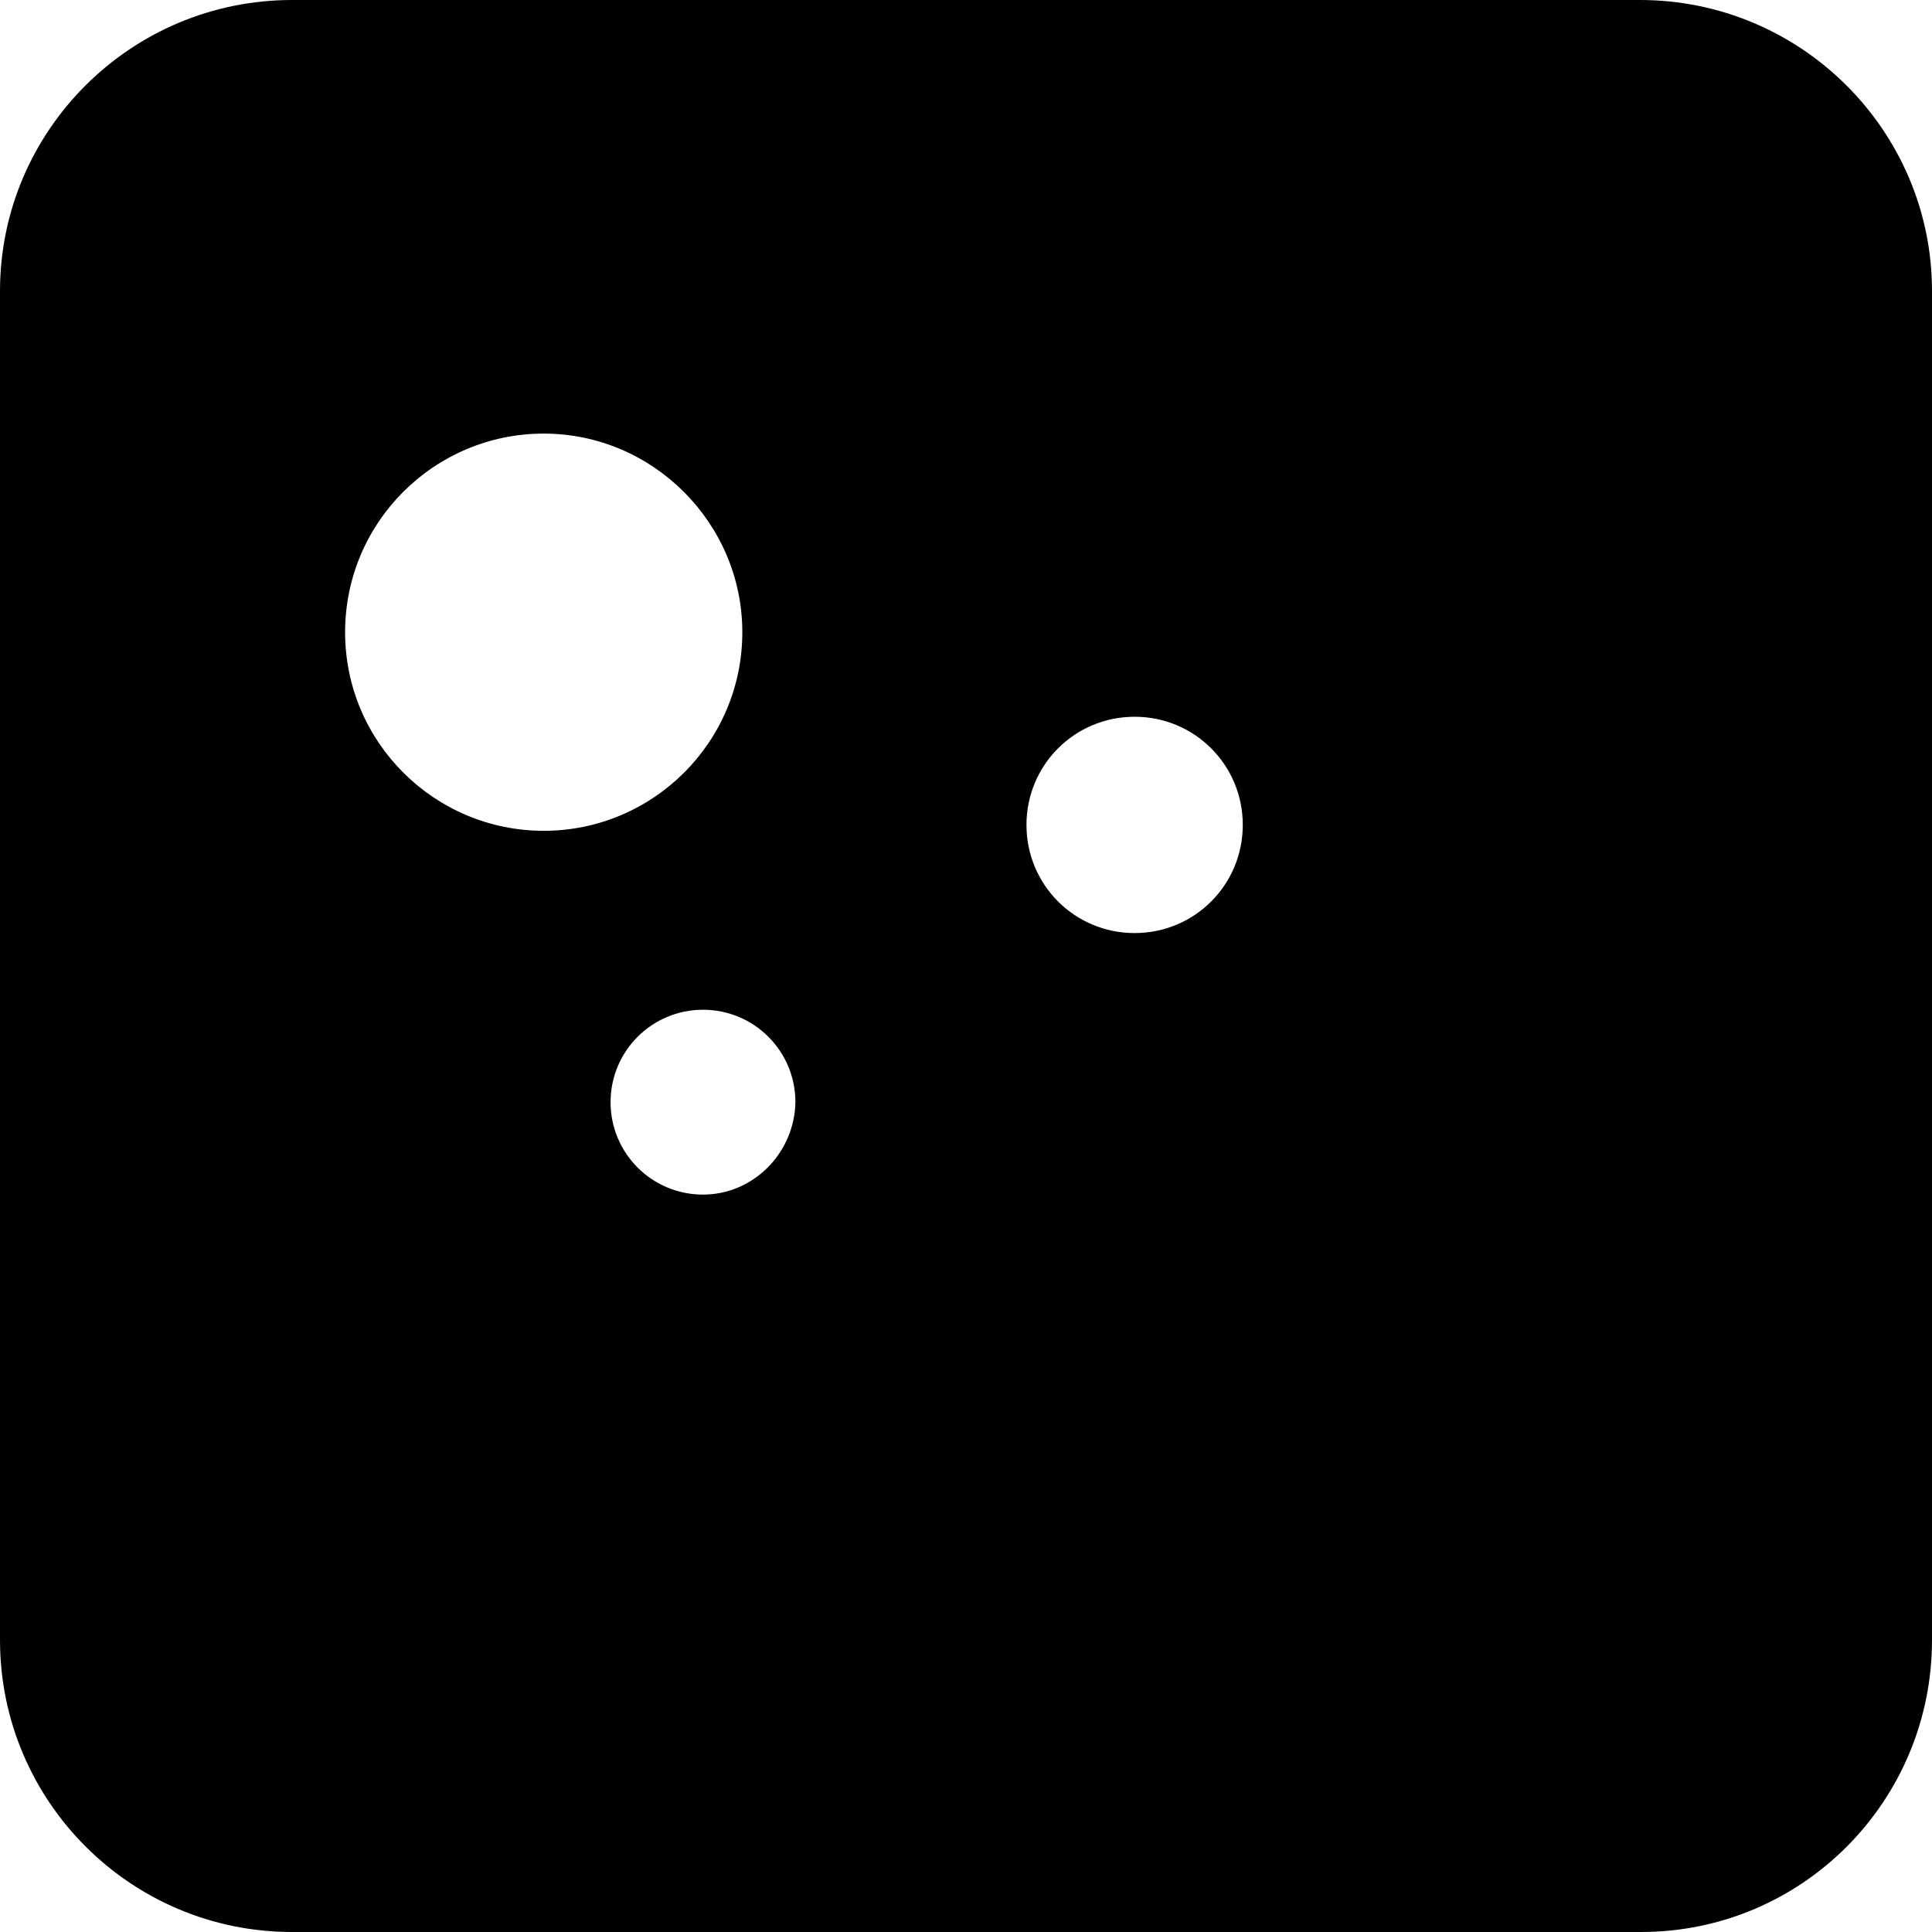<svg
   version="1.1"
   id="Layer_1"
   x="0px"
   y="0px"
   viewBox="0 0 196.5 196.5"
   style="enable-background:new 0 0 196.5 196.5;"
   xml:space="preserve"
   sodipodi:docname="tofu.svg"
   inkscape:version="1.1.1 (3bf5ae0d25, 2021-09-20)"
   xmlns:inkscape="http://www.inkscape.org/namespaces/inkscape"
   xmlns:sodipodi="http://sodipodi.sourceforge.net/DTD/sodipodi-0.dtd"
   xmlns="http://www.w3.org/2000/svg"
   xmlns:svg="http://www.w3.org/2000/svg"><defs
   id="defs9" /><sodipodi:namedview
   id="namedview7"
   pagecolor="#505050"
   bordercolor="#eeeeee"
   borderopacity="1"
   inkscape:pageshadow="0"
   inkscape:pageopacity="0"
   inkscape:pagecheckerboard="0"
   showgrid="false"
   inkscape:zoom="4.2340967"
   inkscape:cx="98.131911"
   inkscape:cy="79.23768"
   inkscape:window-width="1920"
   inkscape:window-height="1017"
   inkscape:window-x="-8"
   inkscape:window-y="-8"
   inkscape:window-maximized="1"
   inkscape:current-layer="Layer_1" />
<path
   class="st0"
   d="M166.8,0H29.7C13.3,0,0,13.3,0,29.6v137.2c0,16.4,13.3,29.7,29.7,29.7h137.2c16.4,0,29.6-13.3,29.6-29.7V29.6  C196.5,13.3,183.2,0,166.8,0z M35.1,64.3c0-11.2,9.1-20.2,20.2-20.2s20.2,9.1,20.2,20.2c0,11.2-9.1,20.2-20.2,20.2  S35.1,75.5,35.1,64.3z M71.5,121.5c-5.2,0-9.4-4.2-9.4-9.4c0-5.2,4.2-9.4,9.4-9.4s9.4,4.2,9.4,9.4C80.8,117.3,76.6,121.5,71.5,121.5  z M115.4,94.9c-6.1,0-11-4.9-11-11c0-6.1,4.9-11,11-11c6.1,0,11,4.9,11,11C126.4,90,121.5,94.9,115.4,94.9z"
   id="path4"
   style="fill:#000000" />
</svg>
